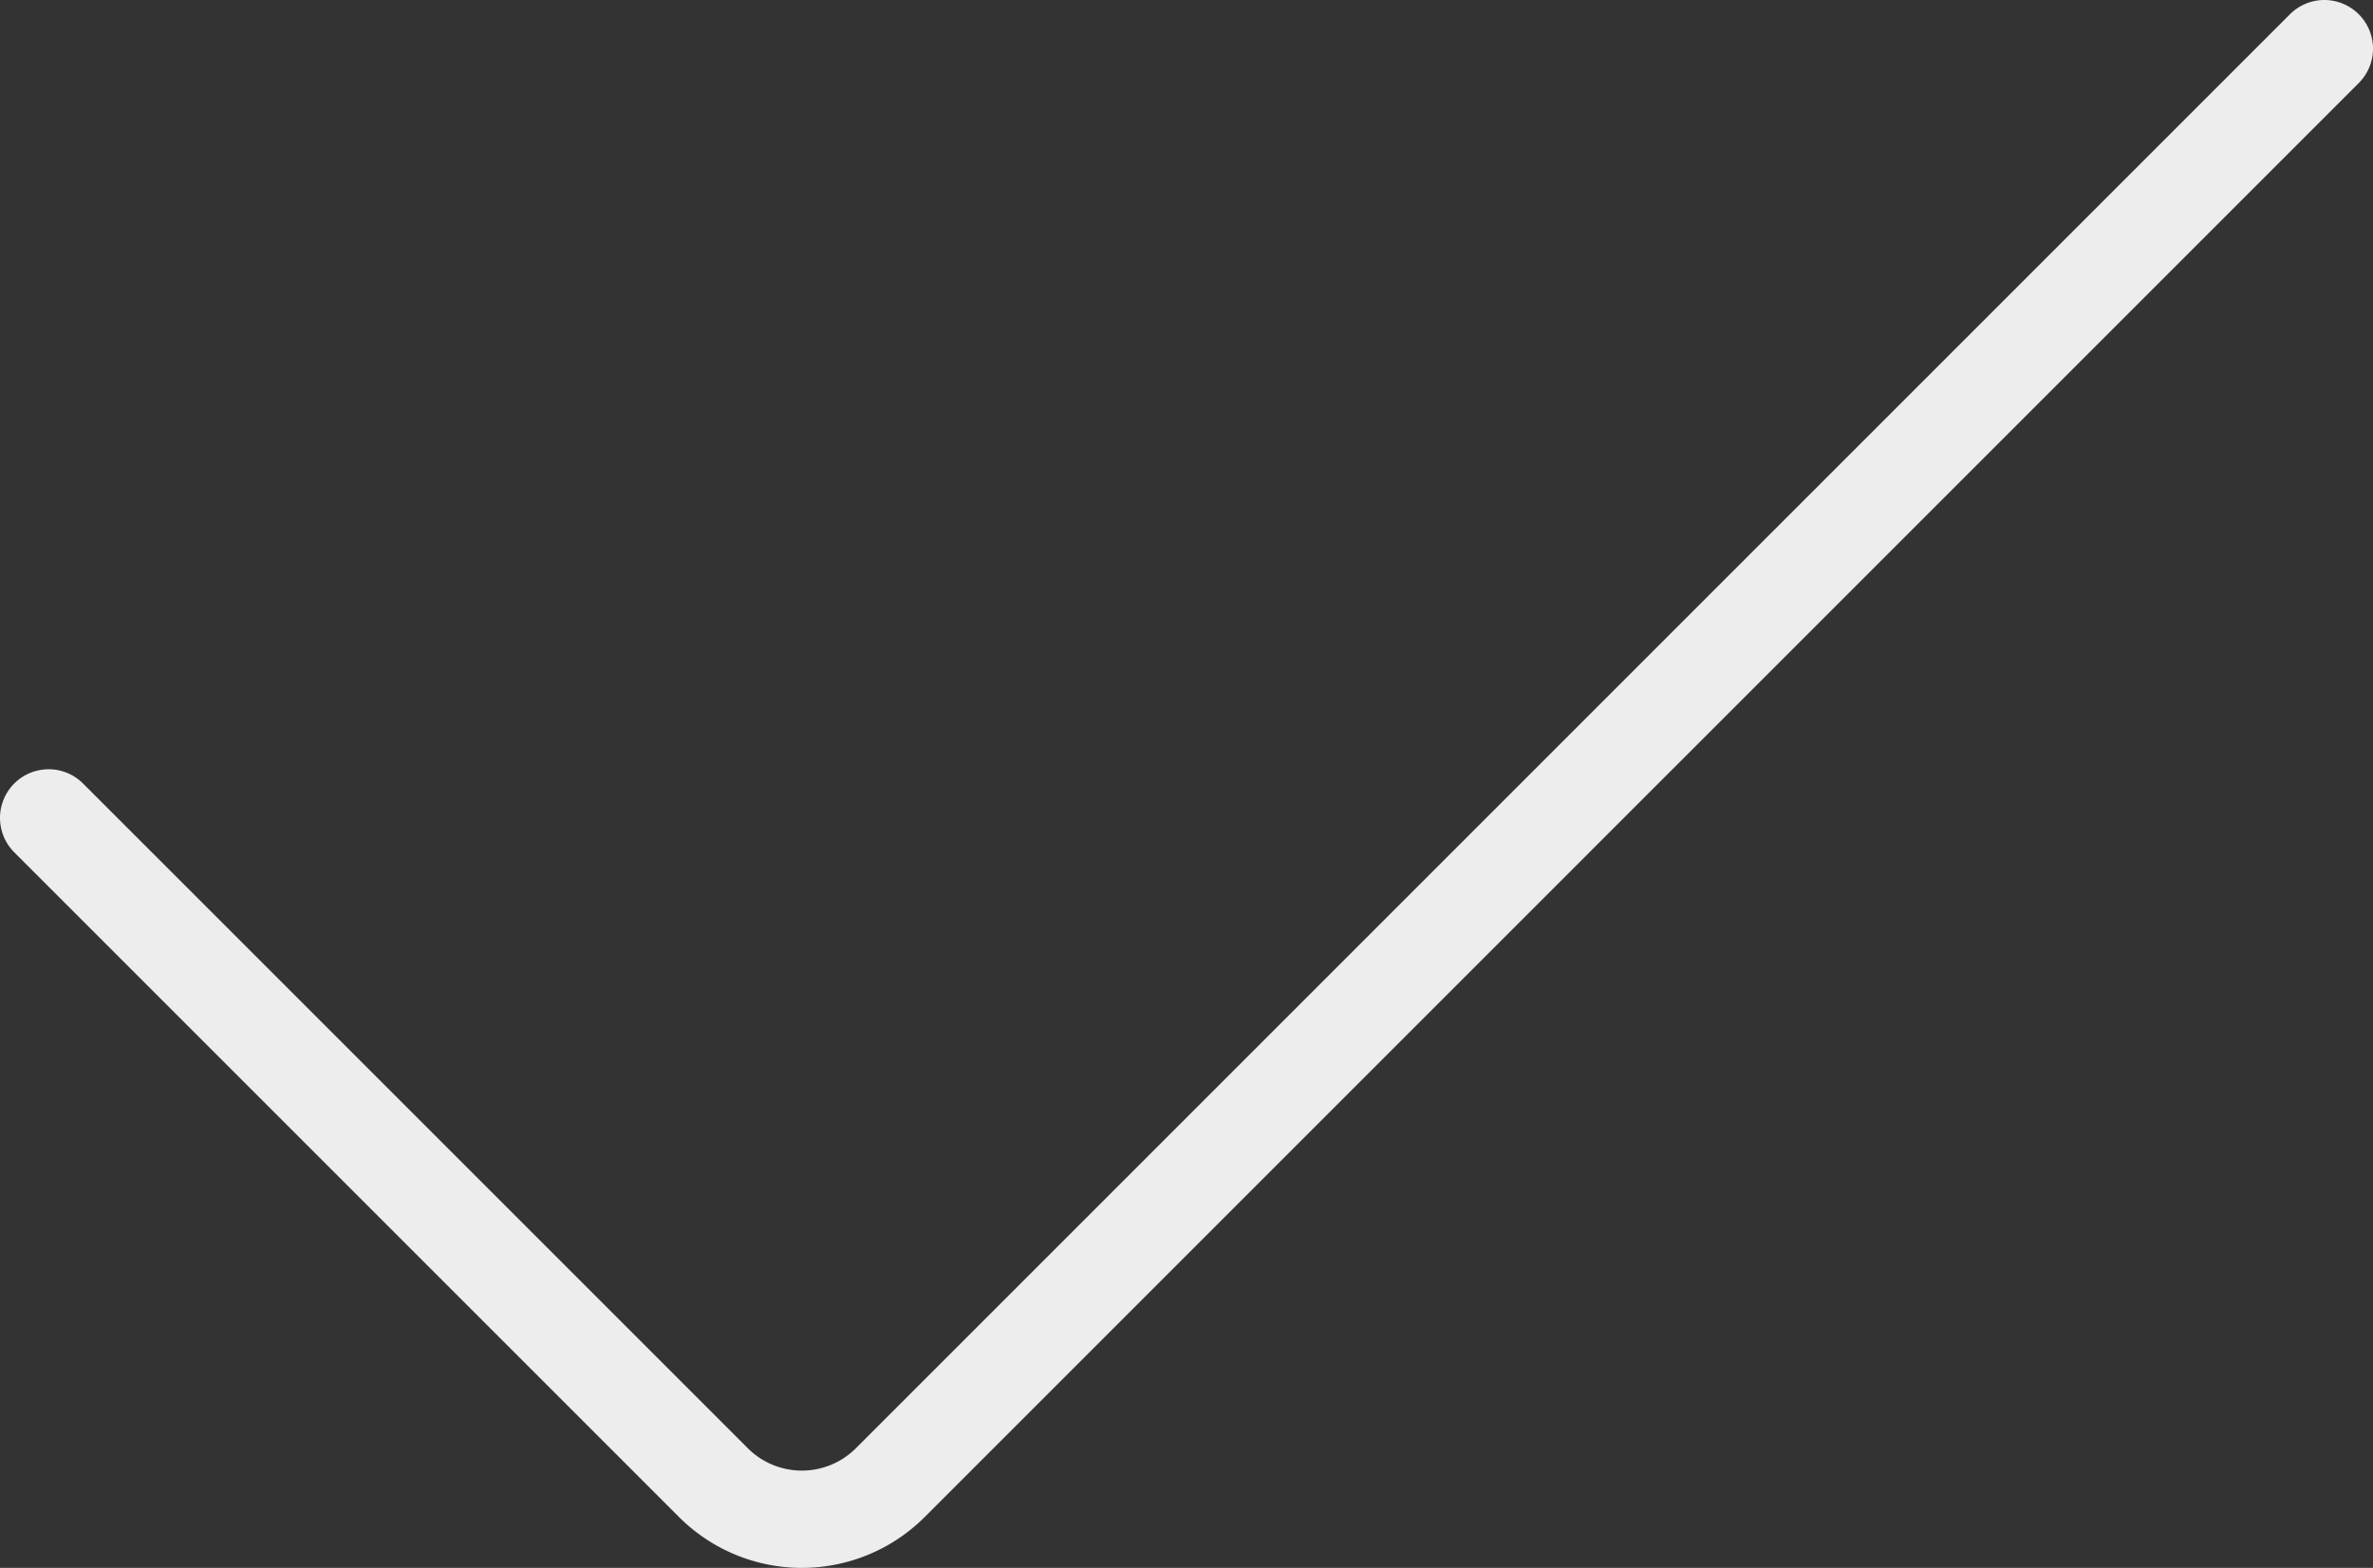 <svg xmlns="http://www.w3.org/2000/svg" viewBox="0 0 1463.45 966.97"><rect x="0" y="0" width="1463.45" height="966.97" fill="#333333" stroke="none"/><g id="Layer_2" data-name="Layer 2"><g id="Layer_1-2" data-name="Layer 1"><path id="tik" d="M30,504.43,439.94,914.37a77.17,77.17,0,0,0,109.14,0L1433.45,30" style="fill:none;stroke:#ededed;stroke-linecap:round;stroke-linejoin:round;stroke-width:60px"/></g></g></svg>